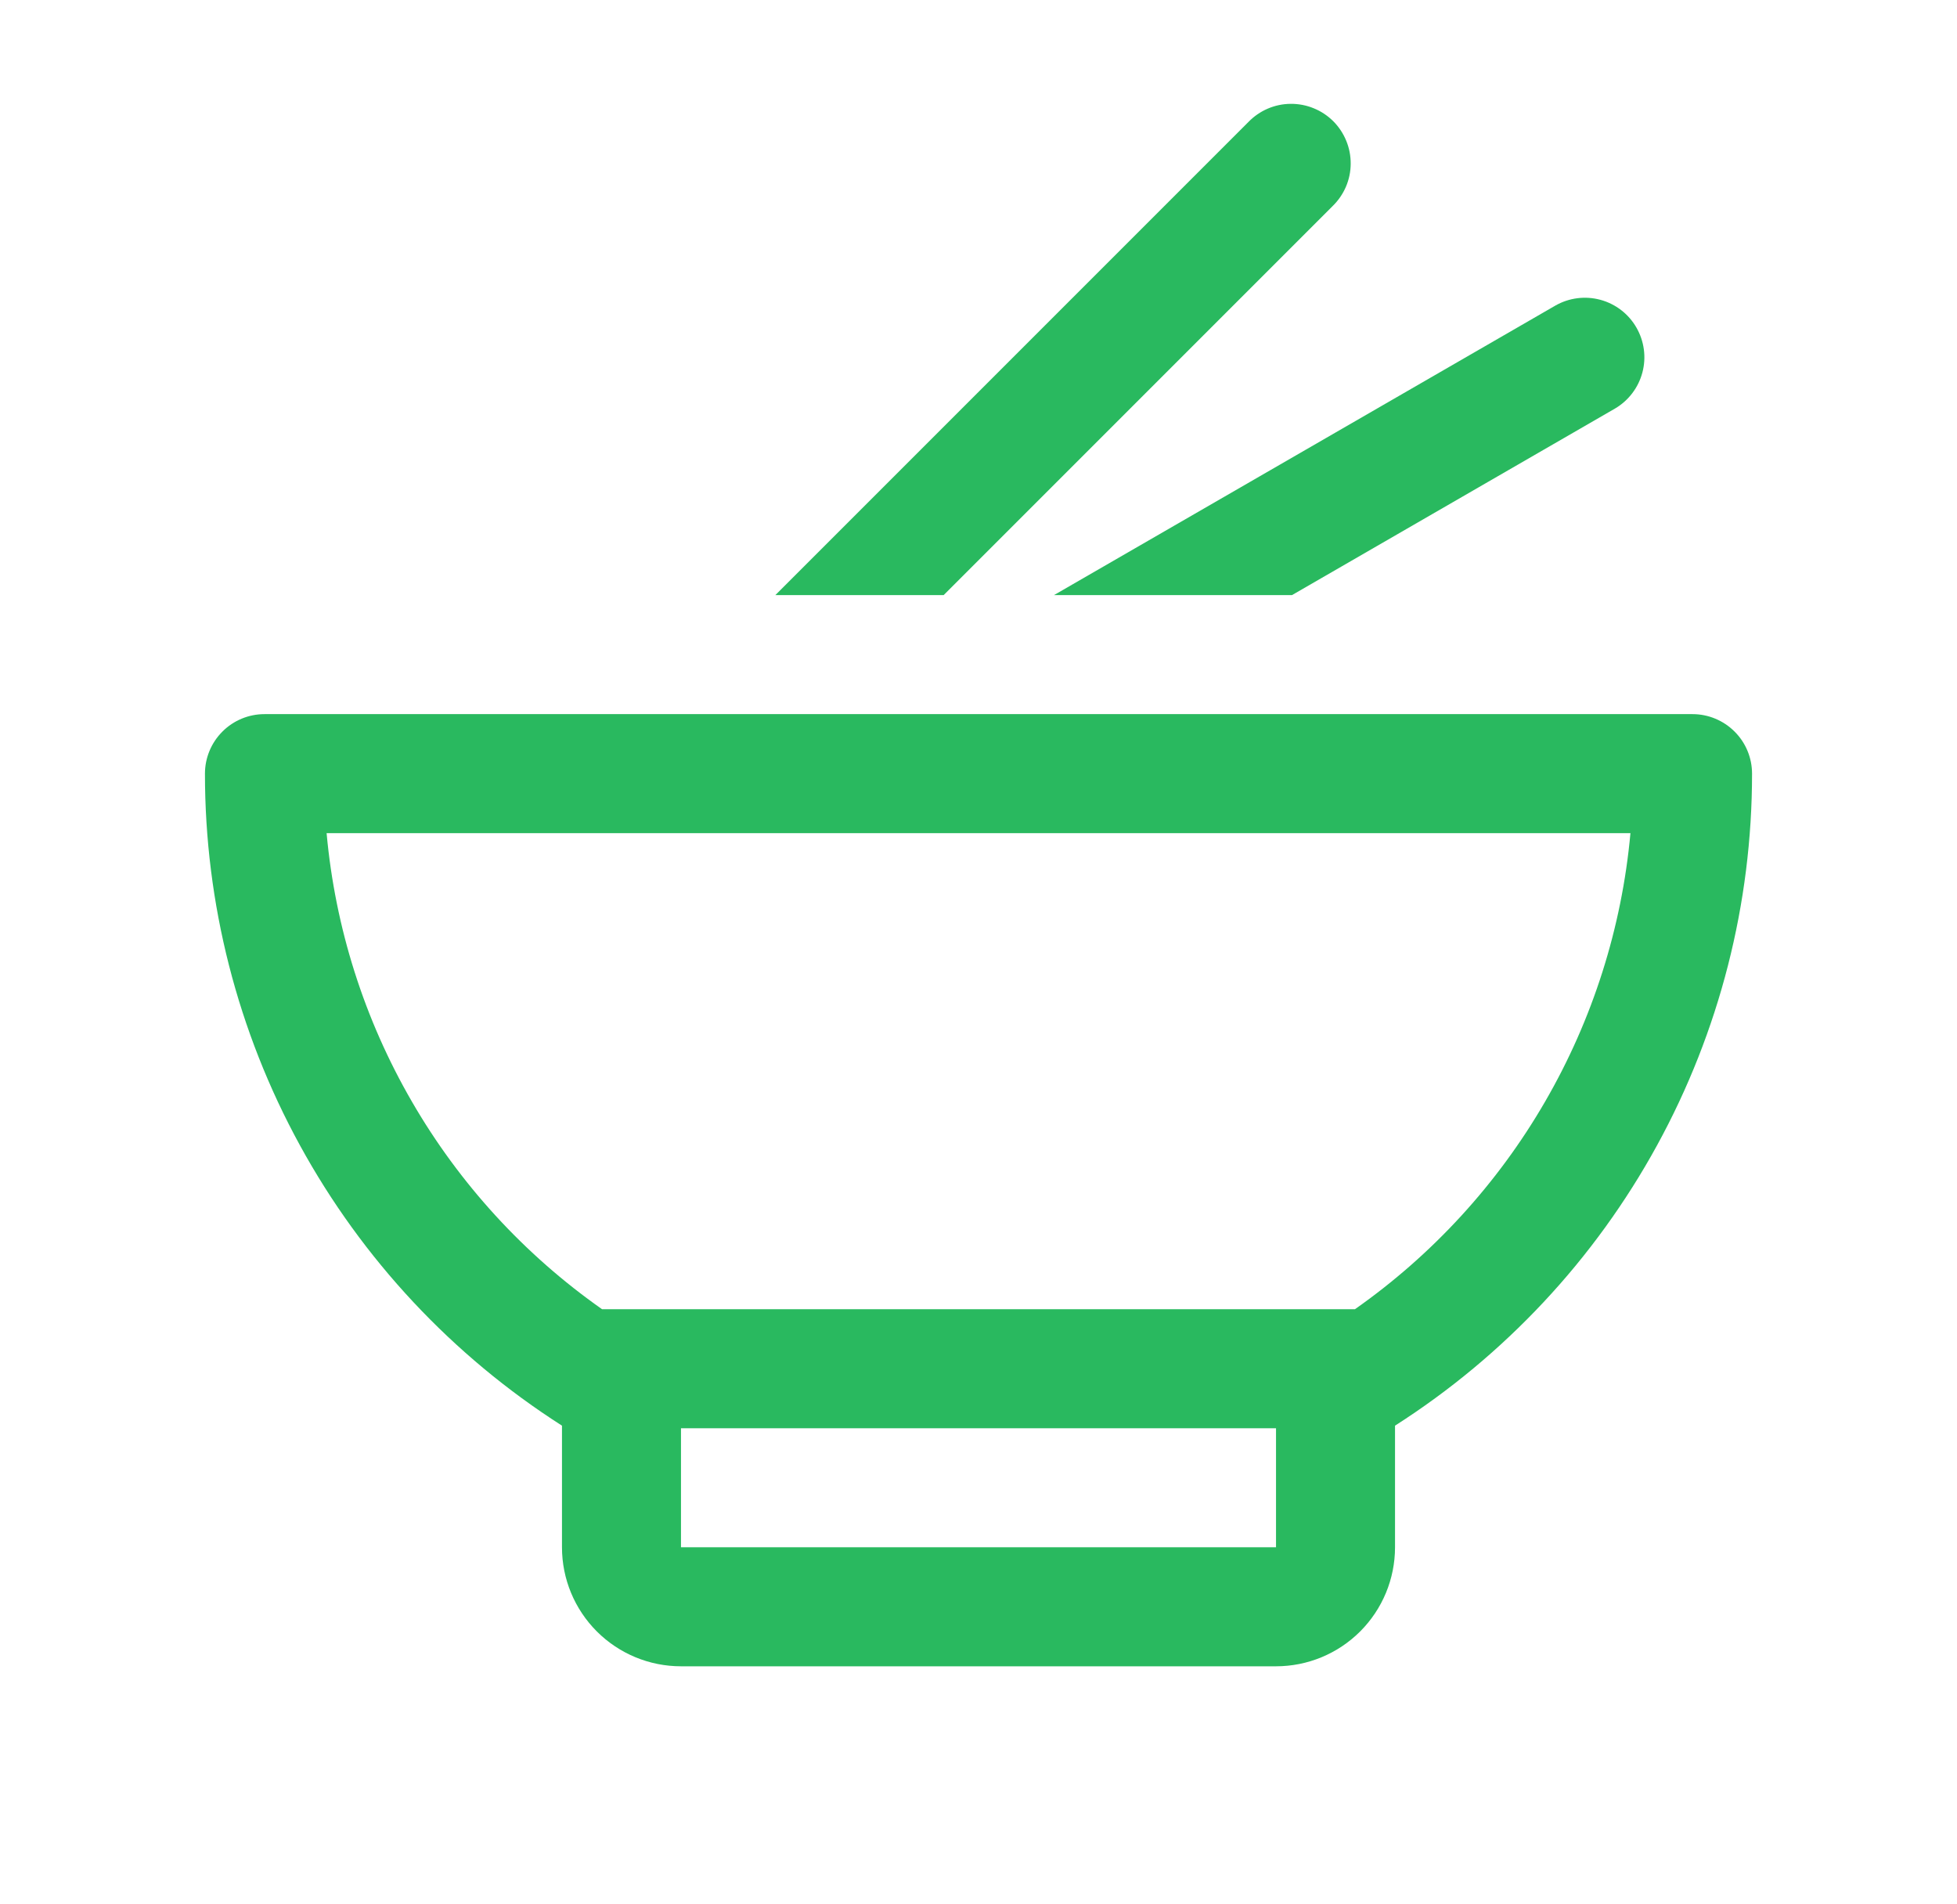 <svg xmlns="http://www.w3.org/2000/svg" width="37" height="36" viewBox="0 0 37 36" fill="none">
  <path d="M25.617 24.75C27.086 23.718 28.314 22.378 29.213 20.824C30.113 19.27 30.663 17.538 30.826 15.75H6.175C6.337 17.538 6.887 19.27 7.787 20.824C8.686 22.378 9.914 23.718 11.383 24.75H25.617ZM10.625 26.951C8.555 25.629 6.851 23.807 5.671 21.652C4.491 19.498 3.874 17.081 3.875 14.625C3.875 14.327 3.994 14.041 4.205 13.83C4.415 13.619 4.702 13.5 5 13.5H32C32.298 13.5 32.584 13.619 32.795 13.83C33.007 14.041 33.125 14.327 33.125 14.625C33.126 17.081 32.509 19.498 31.329 21.652C30.149 23.807 28.445 25.629 26.375 26.951V29.25C26.375 29.847 26.138 30.419 25.716 30.841C25.294 31.263 24.722 31.5 24.125 31.5H12.875C12.278 31.5 11.706 31.263 11.284 30.841C10.862 30.419 10.625 29.847 10.625 29.25V26.951ZM17.841 11.25H14.659L23.603 2.306C23.707 2.199 23.831 2.113 23.968 2.054C24.105 1.995 24.253 1.964 24.402 1.963C24.552 1.962 24.7 1.99 24.838 2.047C24.977 2.103 25.102 2.187 25.208 2.292C25.313 2.398 25.397 2.524 25.453 2.662C25.51 2.8 25.538 2.948 25.537 3.098C25.536 3.247 25.505 3.395 25.446 3.532C25.387 3.669 25.301 3.793 25.194 3.897L17.841 11.25ZM24.427 11.25H19.927L29.408 5.776C29.666 5.629 29.972 5.59 30.259 5.668C30.546 5.746 30.79 5.934 30.938 6.191C31.087 6.449 31.128 6.754 31.052 7.041C30.976 7.329 30.789 7.574 30.533 7.724L24.427 11.25ZM12.875 27V29.25H24.125V27H12.875Z" fill="#29B95F"/>
</svg>